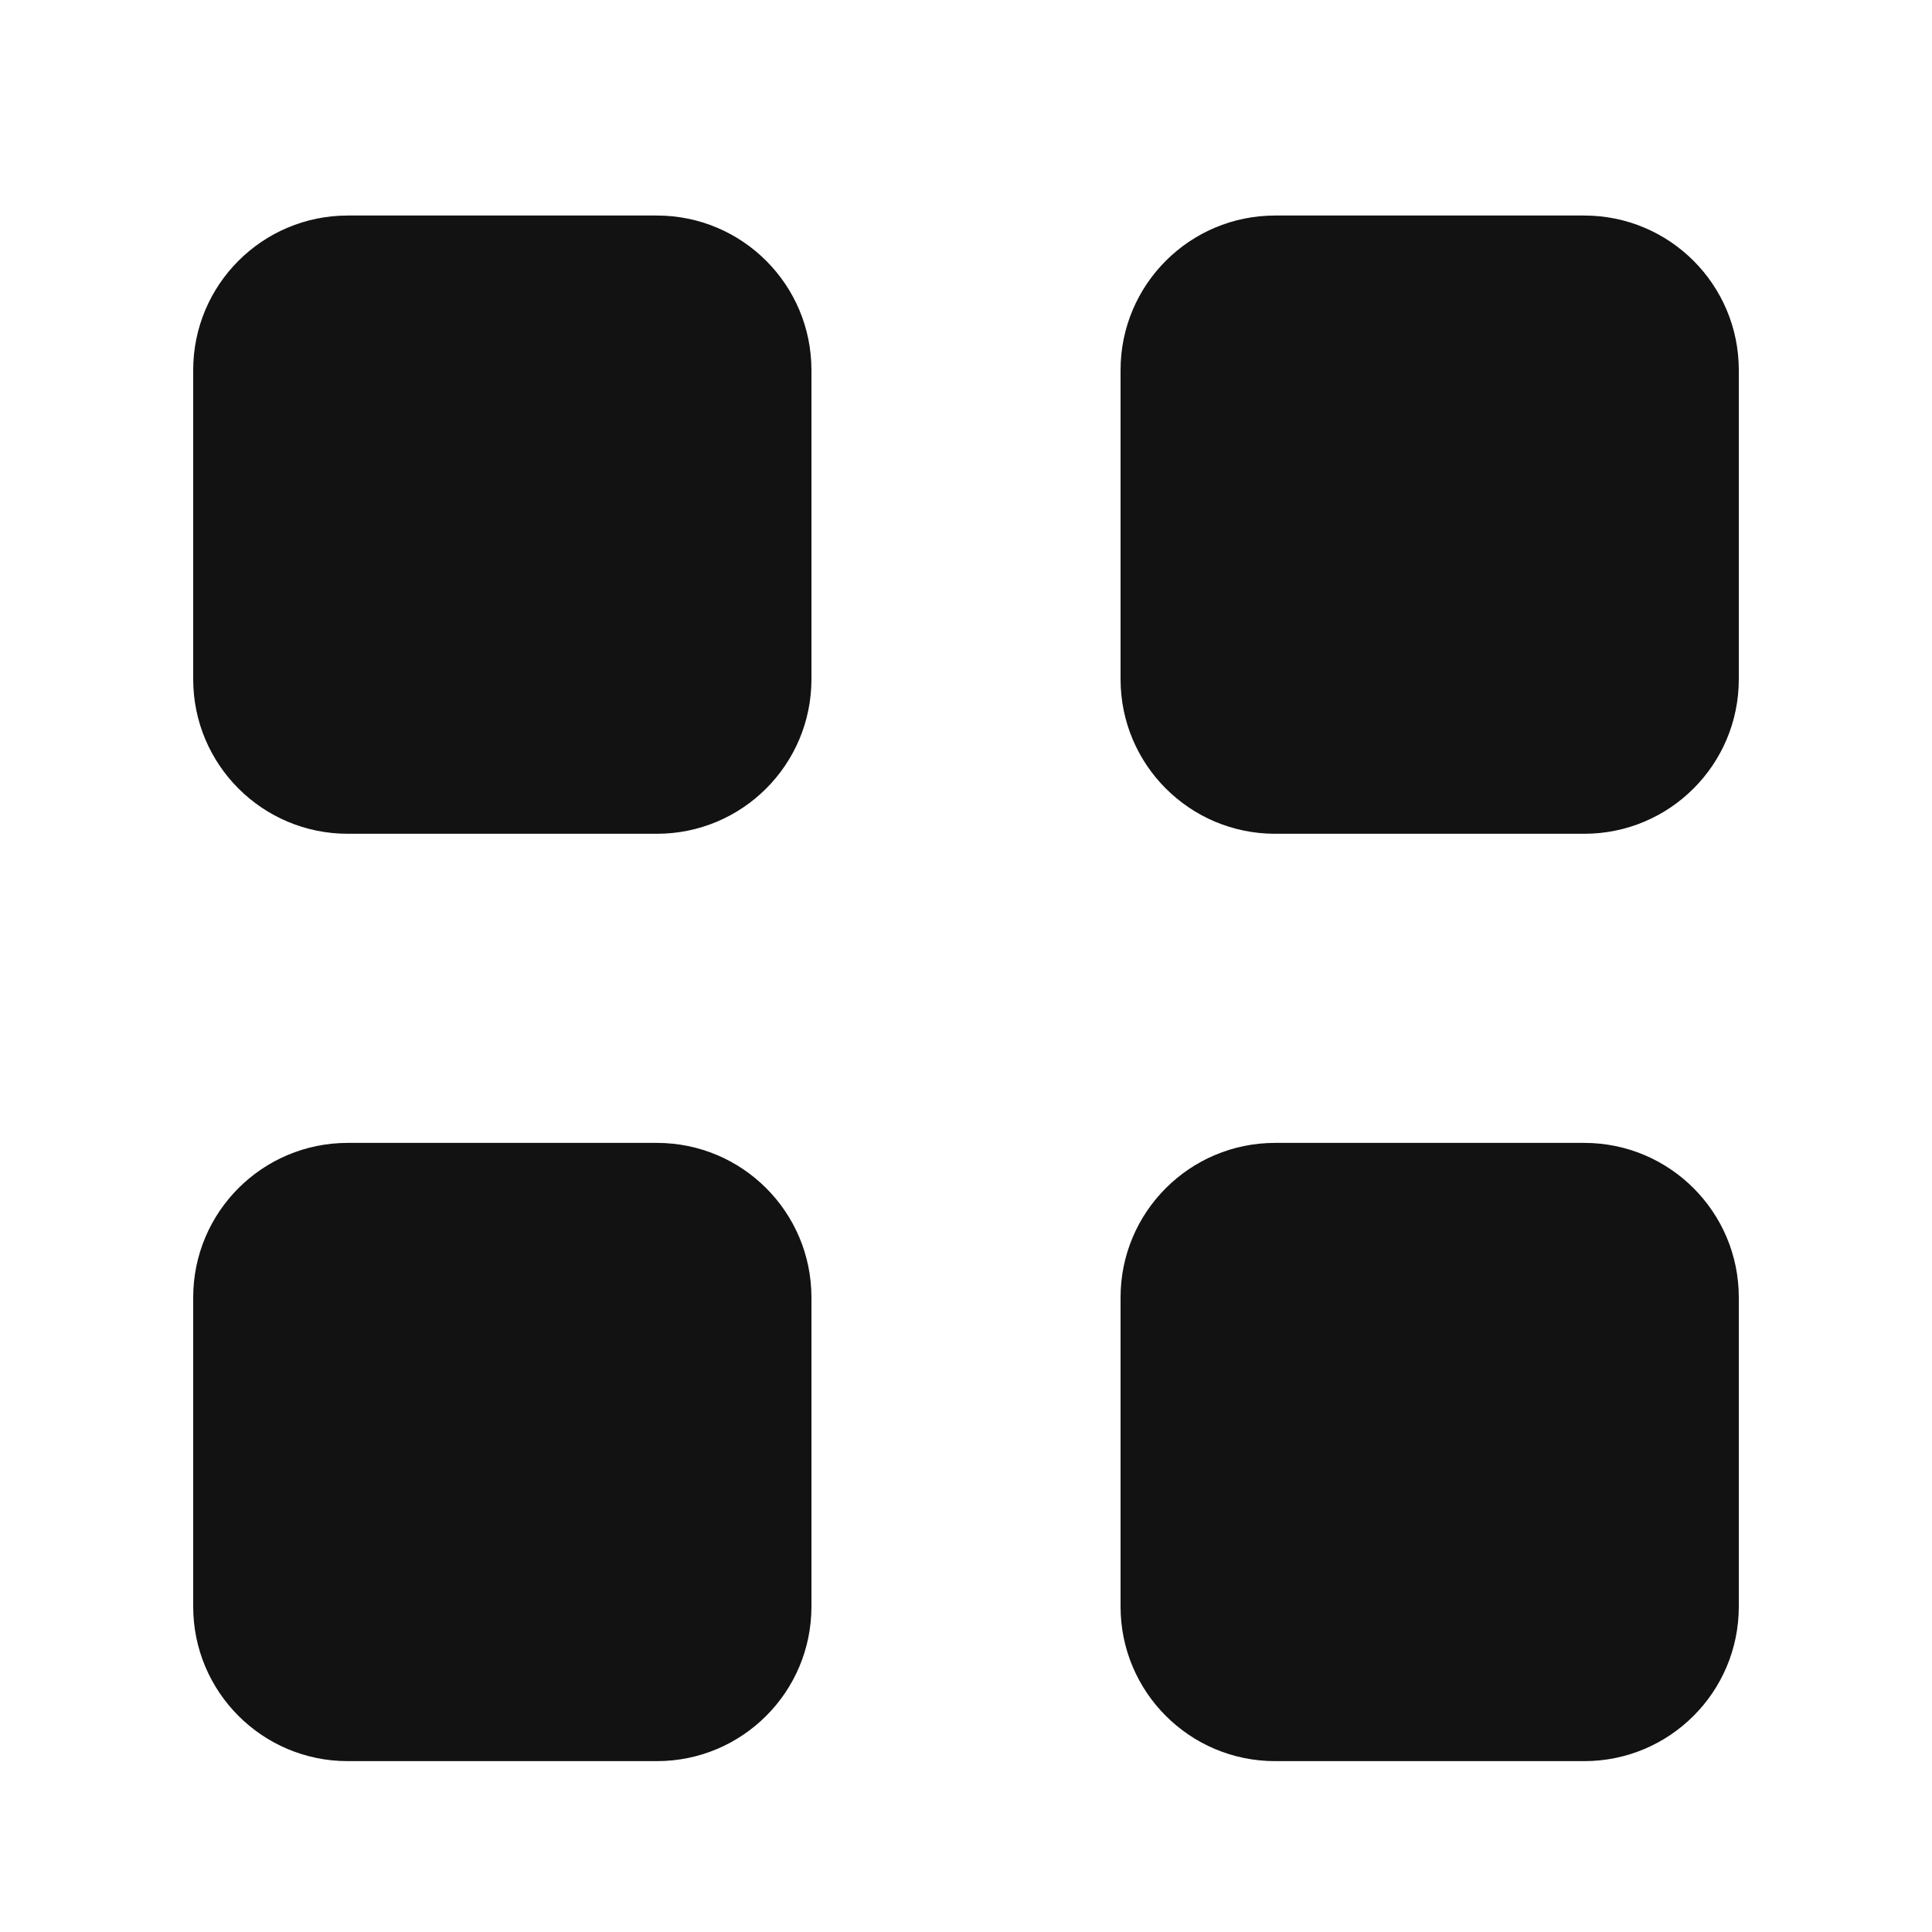<svg width="25" height="25" viewBox="0 0 25 25" fill="none" xmlns="http://www.w3.org/2000/svg">
<path fill-rule="evenodd" clip-rule="evenodd" d="M4.5 2.789C3.395 2.789 2.5 3.684 2.5 4.789V8.789C2.5 9.894 3.395 10.789 4.5 10.789H8.5C9.605 10.789 10.5 9.894 10.5 8.789V4.789C10.5 3.684 9.605 2.789 8.5 2.789H4.5ZM16.5 2.789C15.395 2.789 14.5 3.684 14.5 4.789V8.789C14.5 9.894 15.395 10.789 16.5 10.789H20.5C21.605 10.789 22.5 9.894 22.5 8.789V4.789C22.5 3.684 21.605 2.789 20.5 2.789H16.5ZM2.5 16.789C2.5 15.684 3.395 14.789 4.5 14.789H8.5C9.605 14.789 10.5 15.684 10.5 16.789V20.789C10.5 21.894 9.605 22.789 8.5 22.789H4.5C3.395 22.789 2.5 21.894 2.5 20.789V16.789ZM16.5 14.789C15.395 14.789 14.5 15.684 14.5 16.789V20.789C14.5 21.894 15.395 22.789 16.5 22.789H20.5C21.605 22.789 22.5 21.894 22.5 20.789V16.789C22.5 15.684 21.605 14.789 20.5 14.789H16.5Z" fill="#121212"/>
</svg>
